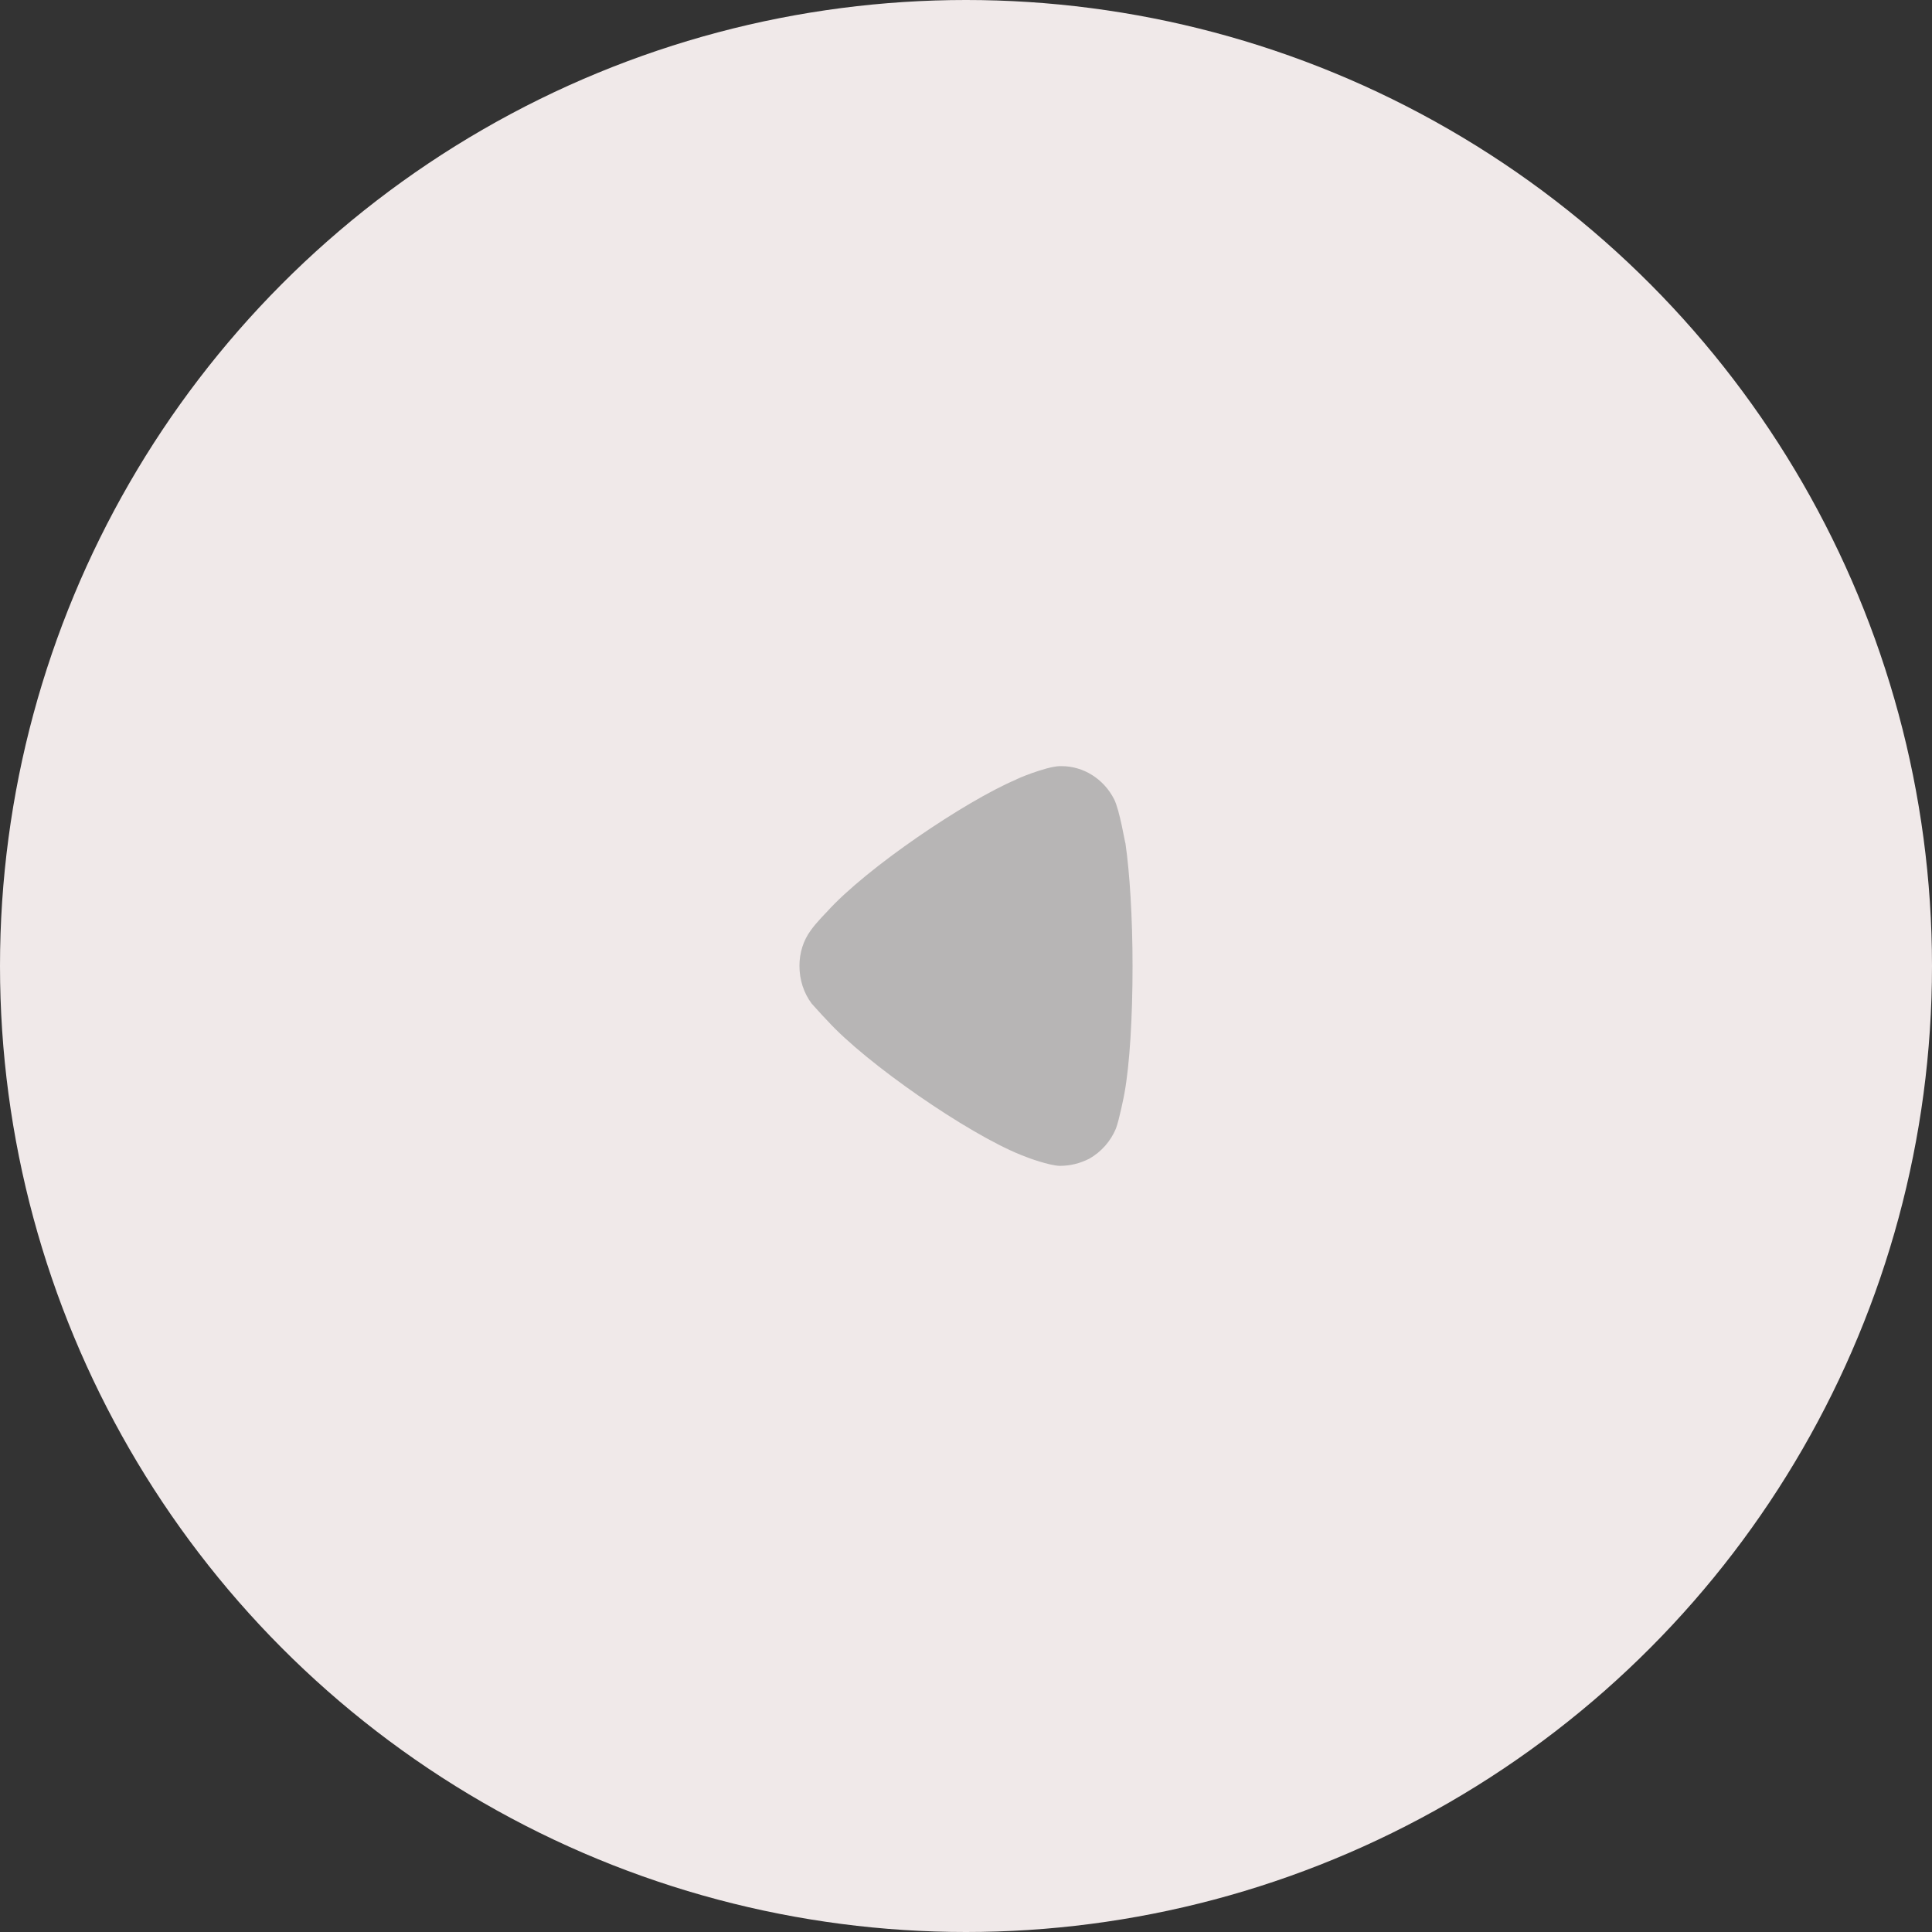 <svg width="58" height="58" viewBox="0 0 58 58" fill="none" xmlns="http://www.w3.org/2000/svg">
<rect x="0" y="0" width="58" height="58" fill="#333333" stroke="none"/>
<circle r="29" transform="matrix(-1 0 0 1 29 29)" fill="#F0E9E9"/>
<path d="M24.369 30.131C24.426 30.189 24.639 30.437 24.838 30.641C26.003 31.924 29.042 34.024 30.633 34.665C30.875 34.768 31.486 34.986 31.812 35C32.125 35 32.423 34.928 32.707 34.782C33.062 34.578 33.346 34.257 33.502 33.878C33.602 33.615 33.758 32.828 33.758 32.814C33.914 31.953 34 30.554 34 29.008C34 27.535 33.914 26.193 33.787 25.319C33.772 25.305 33.616 24.327 33.446 23.992C33.133 23.38 32.522 23 31.869 23H31.812C31.386 23.015 30.491 23.395 30.491 23.409C28.986 24.051 26.017 26.048 24.823 27.375C24.823 27.375 24.487 27.716 24.341 27.929C24.113 28.235 24 28.614 24 28.993C24 29.416 24.128 29.81 24.369 30.131Z" fill="#B7B5B5"/>
</svg>
